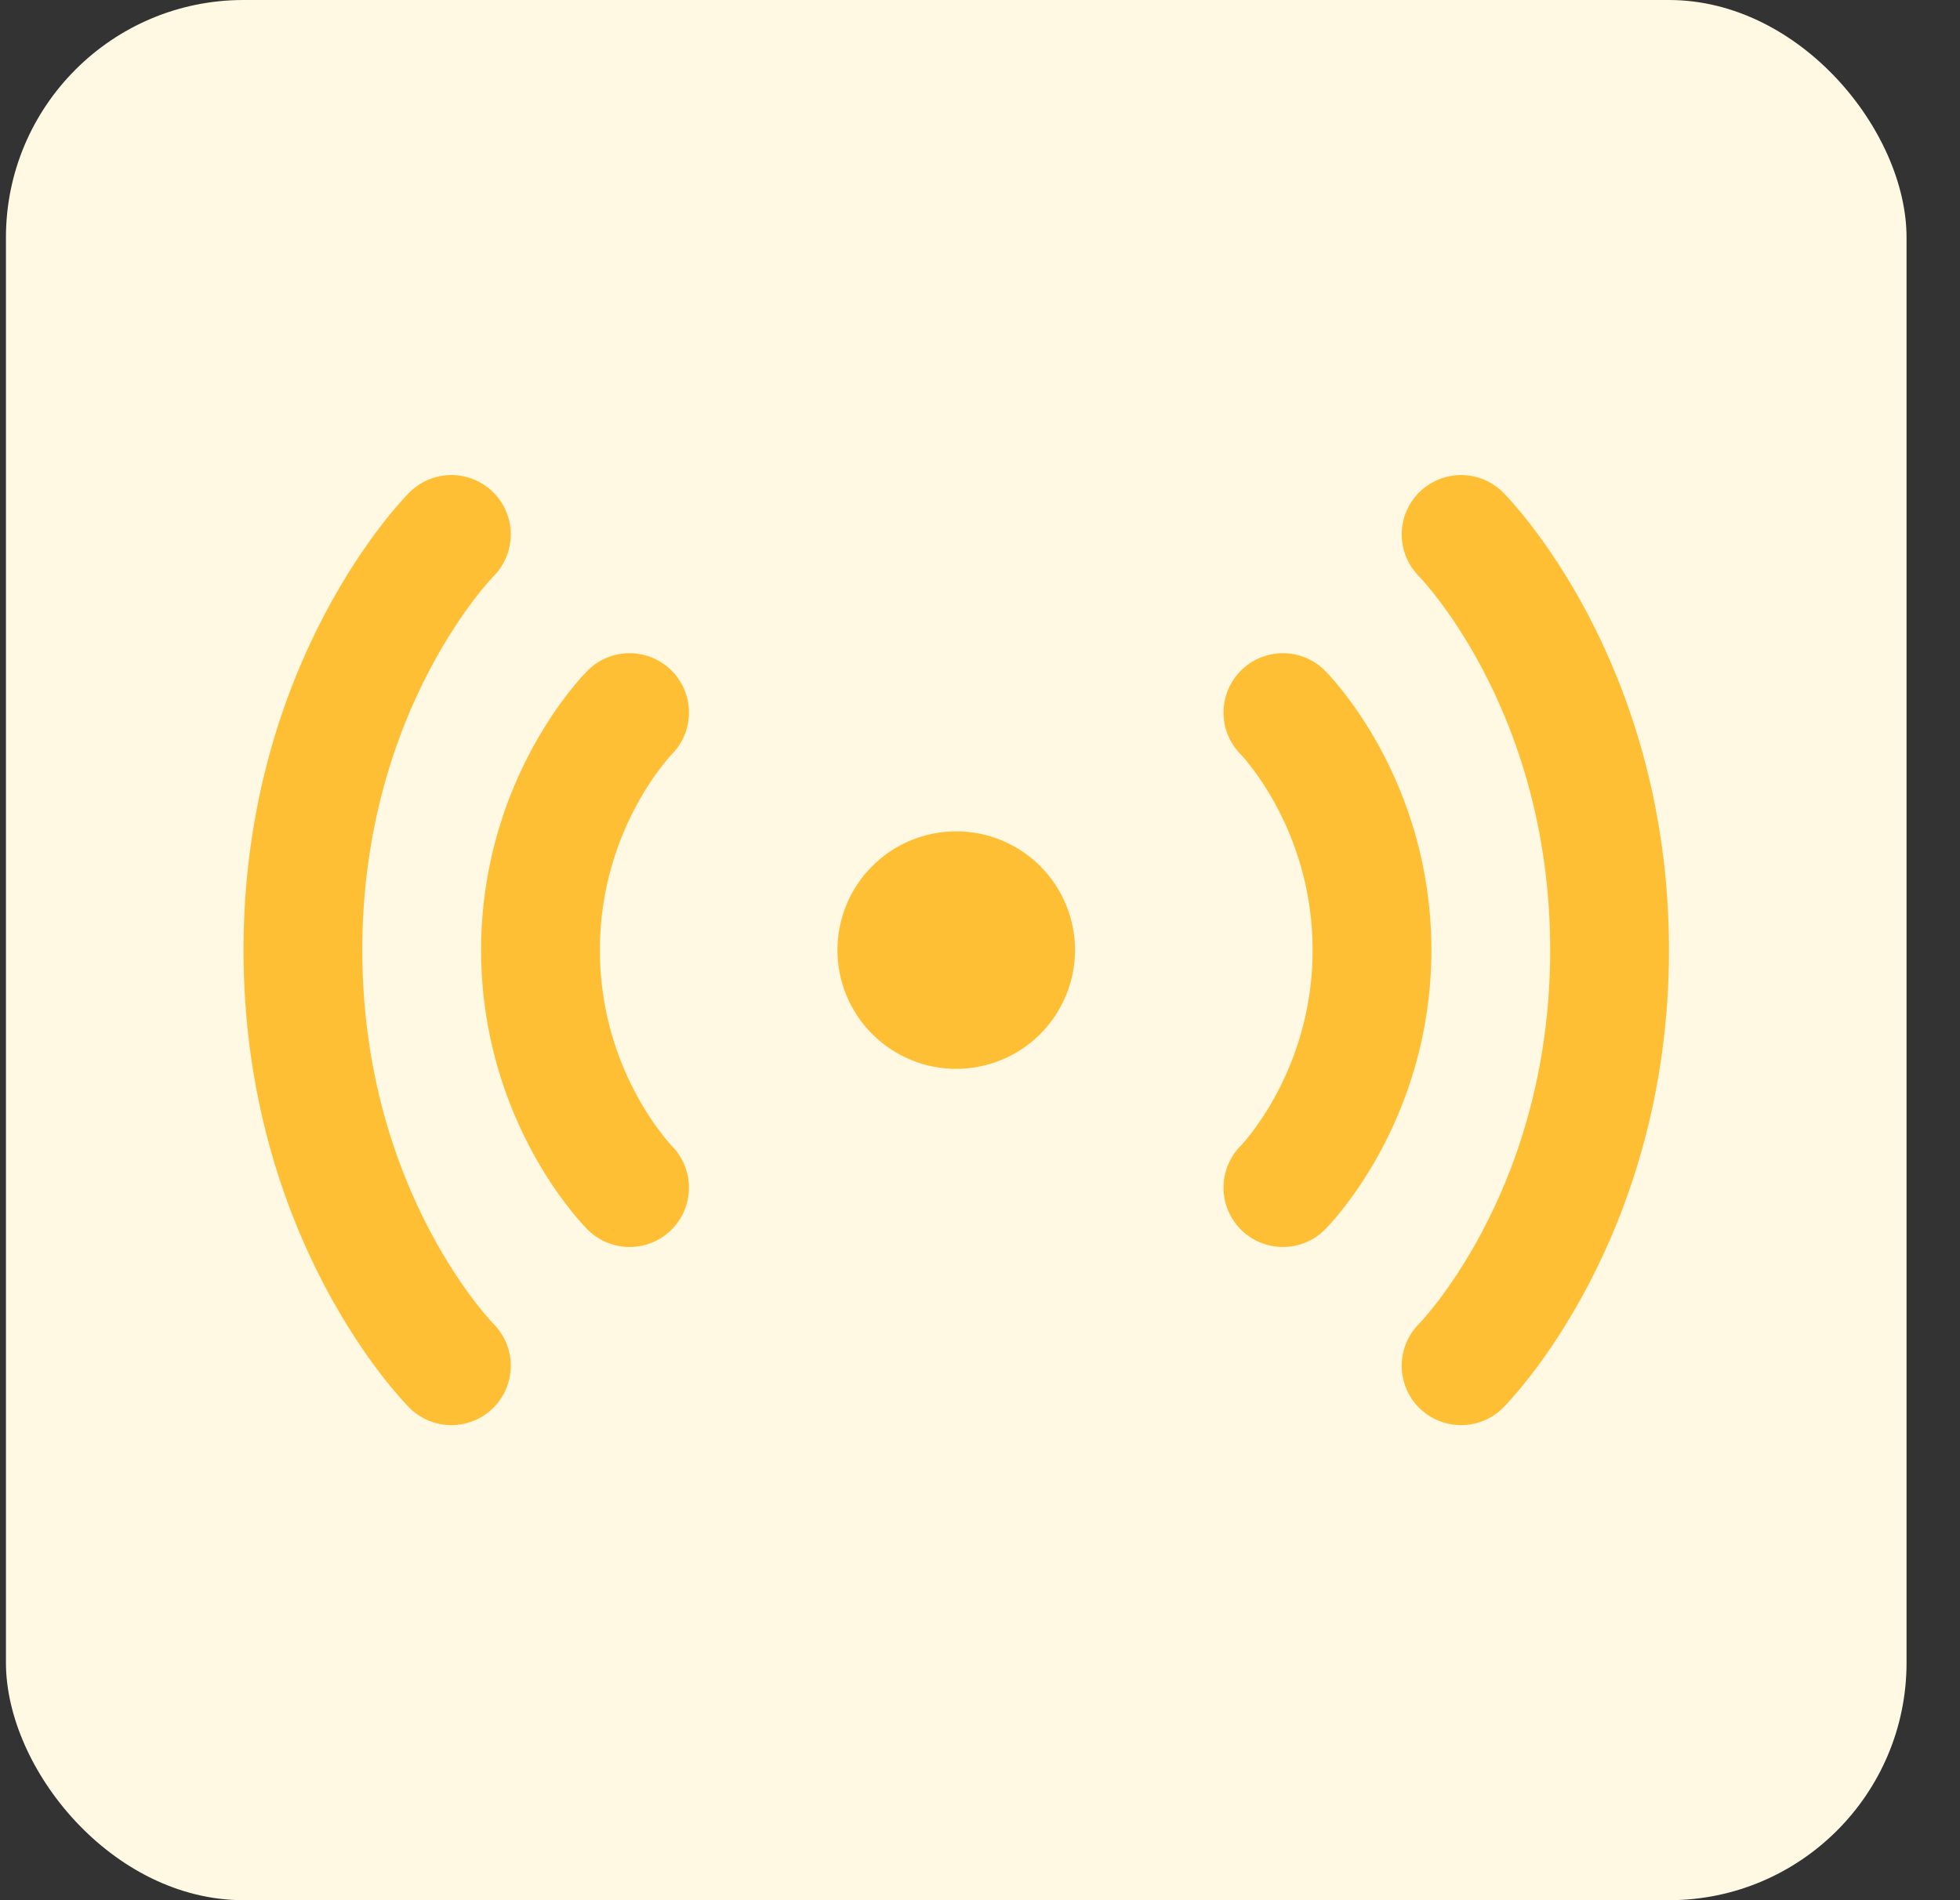 <svg width="33" height="32" viewBox="0 0 33 32" fill="none" xmlns="http://www.w3.org/2000/svg">
<rect x="0" y="0" width="33" height="32" fill="#333333" stroke="none"/>
<rect x="0.1" width="32" height="32" rx="4" fill="#FFF8E3"/>
<g clip-path="url(#clip0_291_43)">
<path d="M21.6 12C21.6 12 23.1 13.5 23.1 16C23.1 18.5 21.6 20 21.6 20M24.6 9C24.6 9 27.1 11.5 27.1 16C27.1 20.5 24.6 23 24.6 23M10.6 12C10.6 12 9.1 13.5 9.1 16C9.1 18.5 10.6 20 10.6 20M7.6 9C7.6 9 5.1 11.5 5.1 16C5.1 20.5 7.6 23 7.6 23" stroke="#FFBF35" stroke-width="2" stroke-linecap="round" stroke-linejoin="round"/>
<path d="M16.1 17C16.365 17 16.619 16.895 16.807 16.707C16.994 16.52 17.1 16.265 17.1 16C17.1 15.735 16.994 15.48 16.807 15.293C16.619 15.105 16.365 15 16.1 15C15.834 15 15.58 15.105 15.393 15.293C15.205 15.48 15.1 15.735 15.1 16C15.1 16.265 15.205 16.52 15.393 16.707C15.58 16.895 15.834 17 16.1 17Z" fill="#FFBF35" stroke="#FFBF35" stroke-width="2" stroke-linecap="round" stroke-linejoin="round"/>
</g>
<defs>
<clipPath id="clip0_291_43">
<rect width="24" height="24" fill="white" transform="translate(4.1 4)"/>
</clipPath>
</defs>
</svg>
